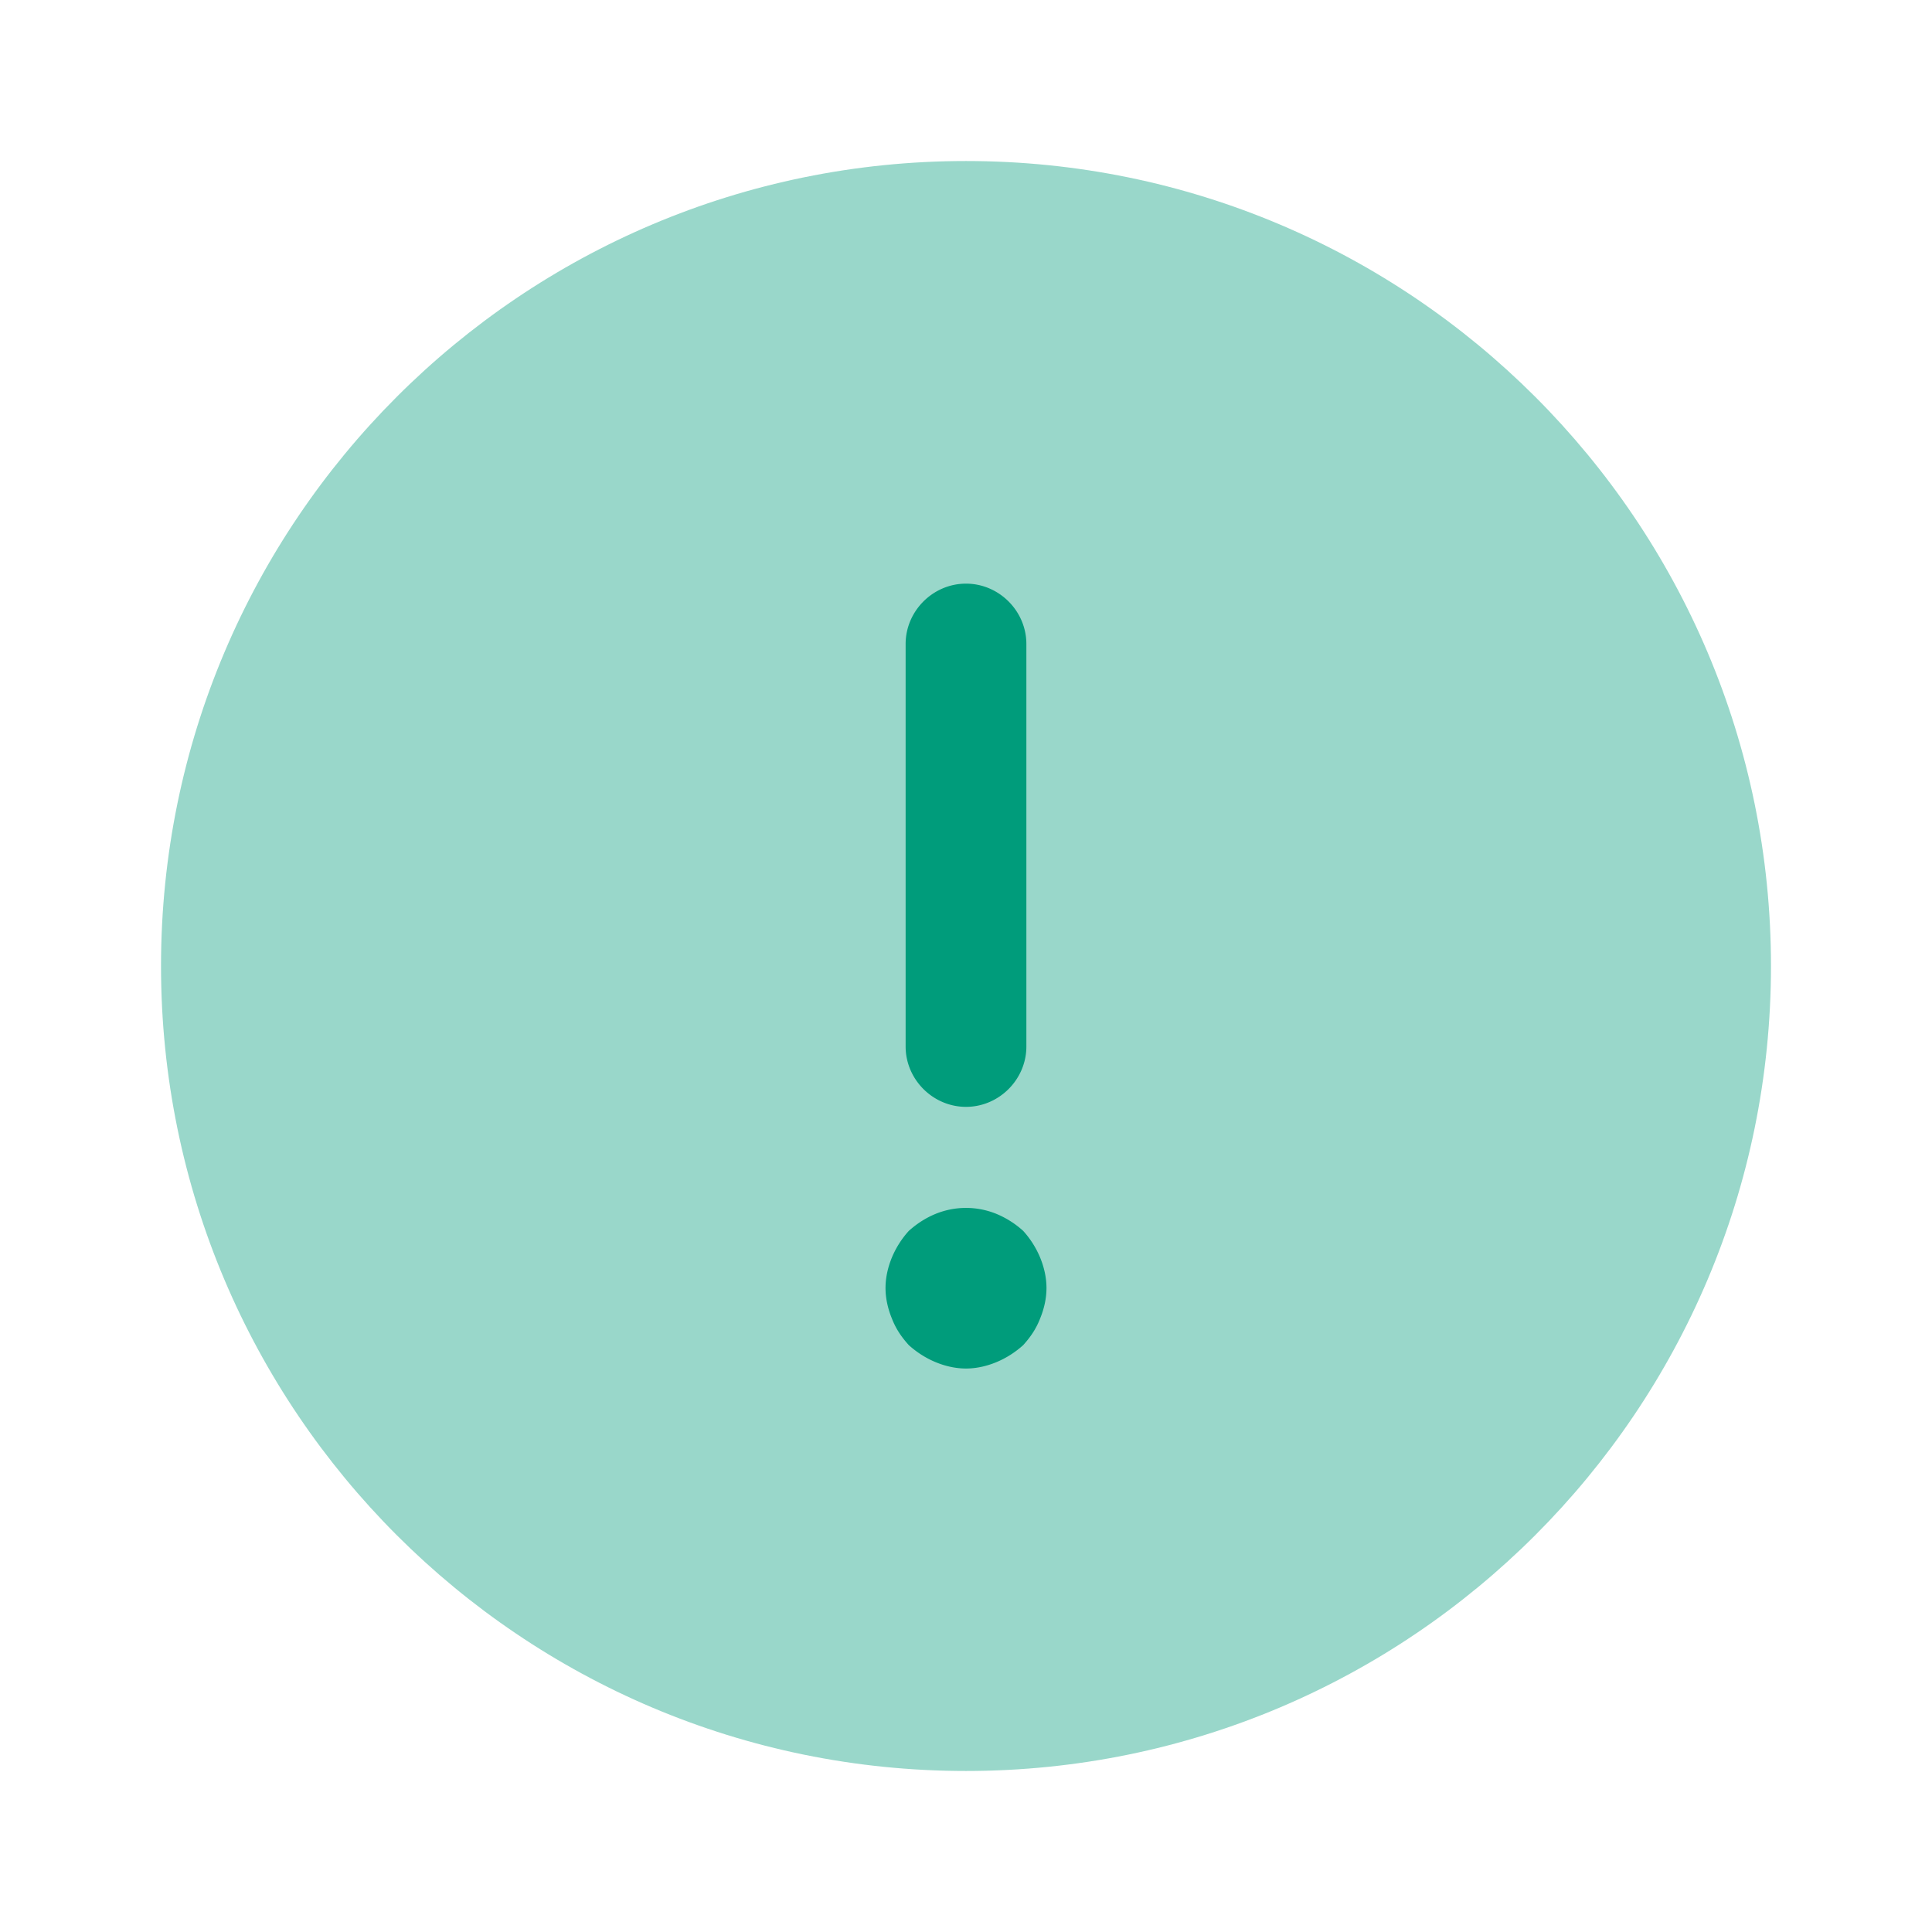 <svg width="32" height="32" viewBox="0 0 32 32" fill="none" xmlns="http://www.w3.org/2000/svg">
    <path opacity=".4" d="M16 29.333c7.364 0 13.333-5.97 13.333-13.333 0-7.364-5.97-13.333-13.333-13.333C8.636 2.667 2.667 8.637 2.667 16c0 7.364 5.97 13.333 13.333 13.333z" fill="#009C7B"/>
    <path d="M16 18.333c.547 0 1-.453 1-1v-6.666c0-.547-.453-1-1-1-.547 0-1 .453-1 1v6.666c0 .547.453 1 1 1zM17.227 20.827a1.538 1.538 0 0 0-.28-.44 1.538 1.538 0 0 0-.44-.28 1.333 1.333 0 0 0-1.014 0c-.16.066-.306.16-.44.28a1.54 1.54 0 0 0-.28.44c-.066.16-.106.333-.106.506 0 .174.04.347.106.507.067.173.16.307.28.44.134.12.28.213.44.28.16.067.334.107.507.107s.347-.04.507-.107c.16-.067.306-.16.44-.28.12-.133.213-.267.28-.44.066-.16.106-.333.106-.507 0-.173-.04-.346-.106-.506z" fill="#009C7B"/>
</svg>
